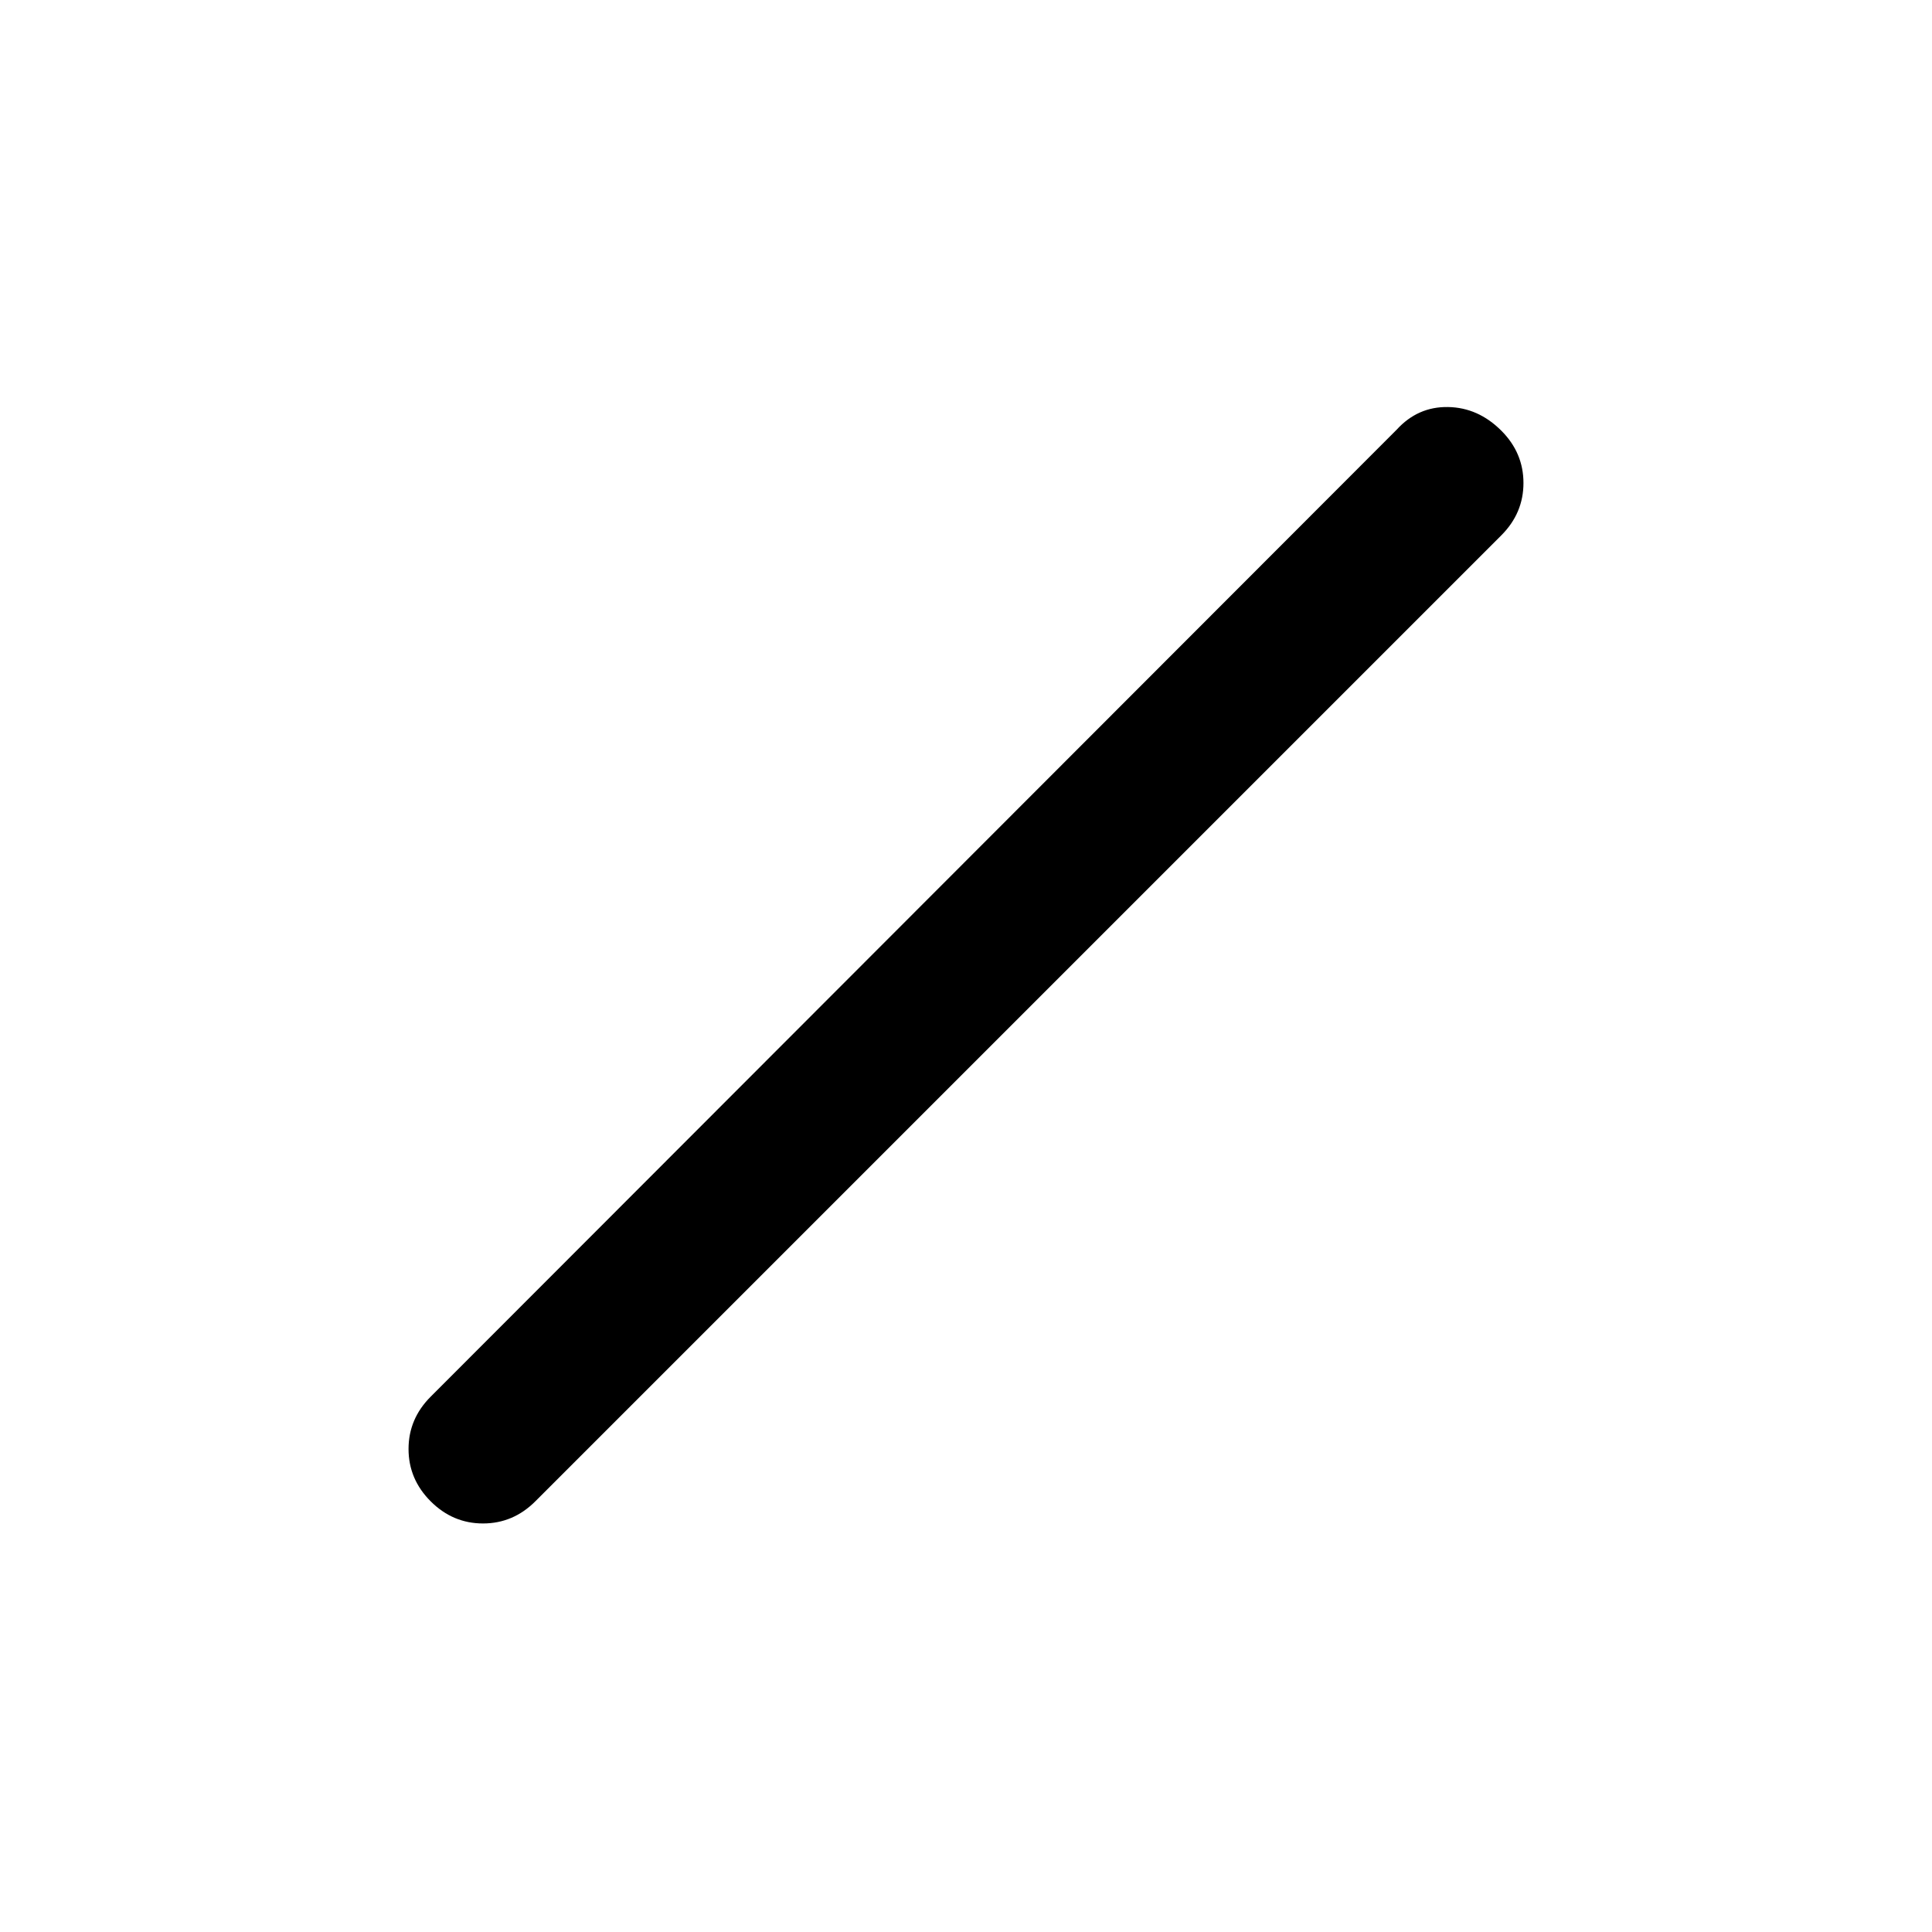<svg xmlns="http://www.w3.org/2000/svg" height="24" viewBox="0 96 960 960" width="24"><path d="M214 842q-11-11-11-26t11-26l480-480.5q10.5-11.5 25.5-11.25T746 310q11 11 11 26t-11 26L266 842q-11 11-26 11t-26-11Z"/></svg>
